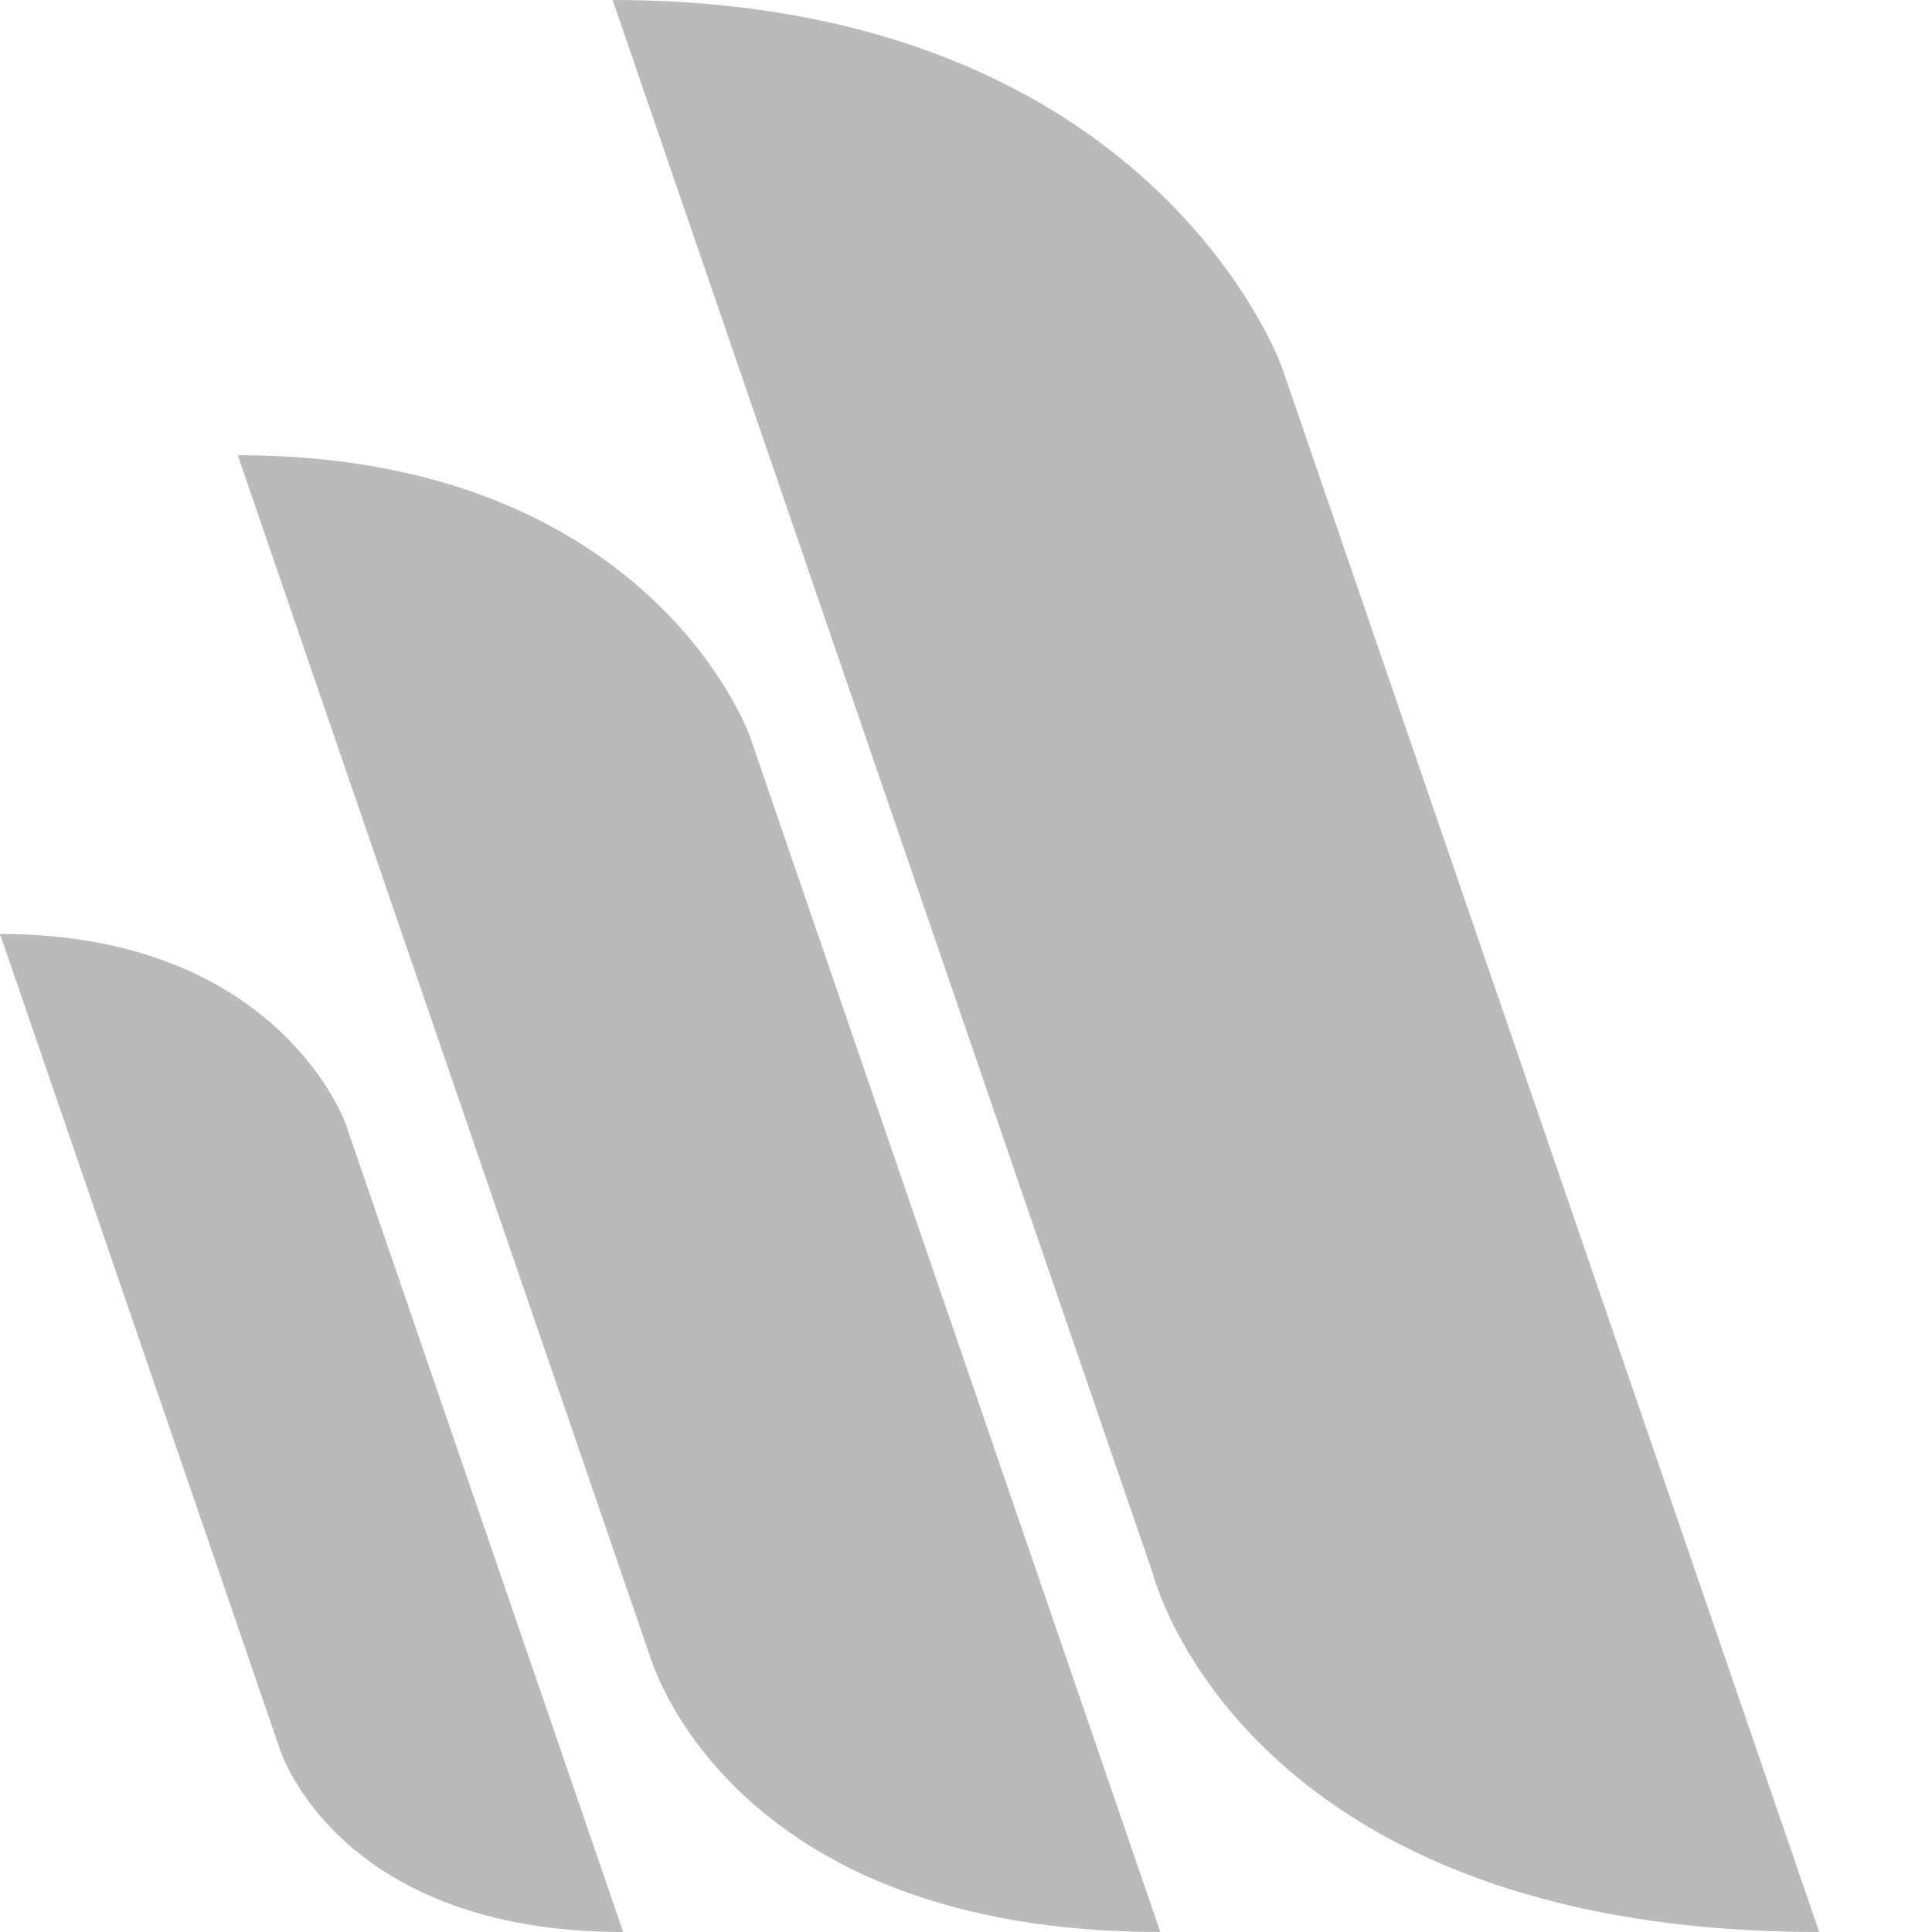 <?xml version="1.0" encoding="UTF-8"?>
<svg xmlns="http://www.w3.org/2000/svg" enable-background="new 0 0 238.1 238.1" id="Layer_x5F_1_x5F_1" version="1.1" viewBox="0 0 238.1 238.1" x="0px" y="0px">
<linearGradient gradientUnits="userSpaceOnUse" id="SVGID_1_" x1="75.51" x2="224.18" y1="119.055" y2="119.055">
	<stop offset="0" style=""/>
	<stop offset="0.84" style=""/>
</linearGradient>
<path d="M224.2,238.1L158,45.3c0,0-15.9-45.3-82.5-45.3l66.6,194C142.1,194,153.1,238.1,224.2,238.1z" fill="#BABABA"/>
<linearGradient gradientUnits="userSpaceOnUse" id="SVGID_2_" x1="29.37" x2="142.98" y1="147.13" y2="147.13">
	<stop offset="0" style=""/>
	<stop offset="0.78" style=""/>
</linearGradient>
<path d="M143,238.1L92.4,90.7c0,0-12.2-34.6-63.1-34.6l50.9,148.3C80.3,204.4,89.7,238.1,143,238.1z" fill="#BABABA"/>
<linearGradient gradientUnits="userSpaceOnUse" id="SVGID_3_" x1="0" x2="76.78" y1="176.62" y2="176.62">
	<stop offset="1.000000e-002" style=""/>
	<stop offset="0.84" style=""/>
</linearGradient>
<path d="M76.8,238.1l-34.2-99.6c0,0-8.2-23.4-42.6-23.4l34.4,100.2C34.4,215.4,41.3,238.1,76.8,238.1z" fill="#BABABA"/>
</svg>